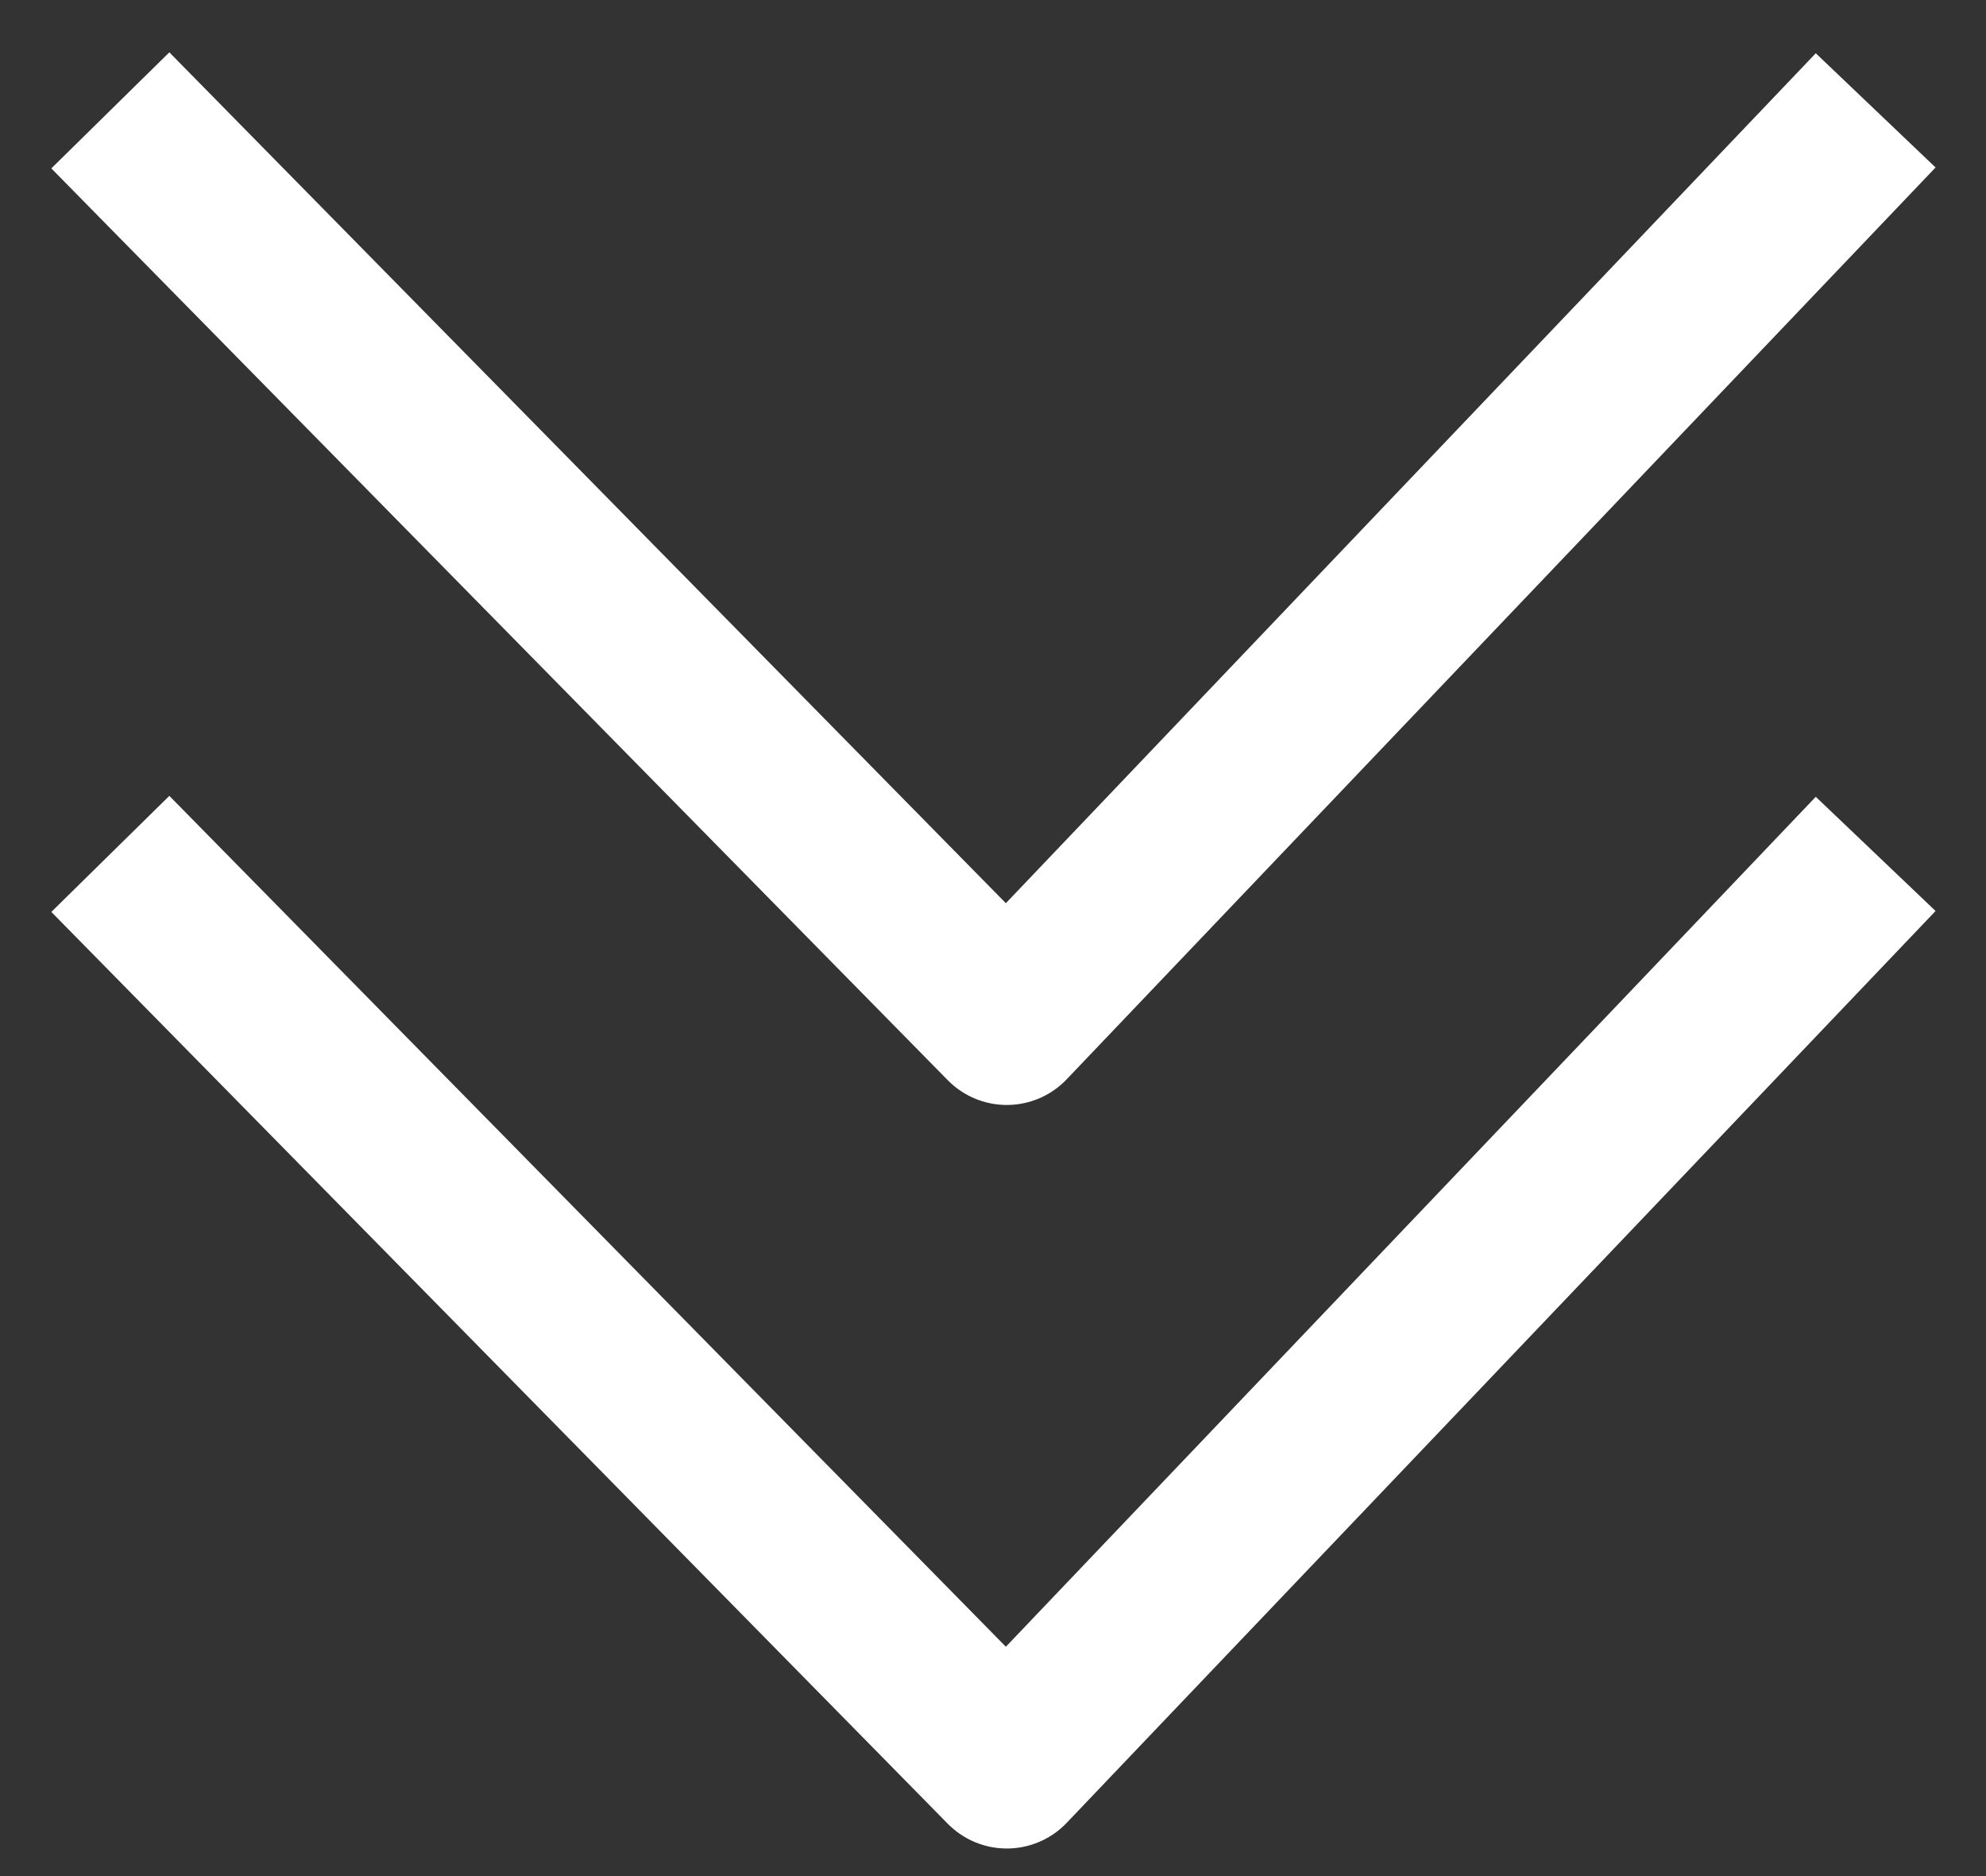 <svg width="36" height="34" viewBox="0 0 36 34" fill="none" xmlns="http://www.w3.org/2000/svg">
<rect x="0" y="0" width="36" height="34" fill="#333333" stroke="none"/>
<path d="M2 2L18.25 18.525L34 2" stroke="white" stroke-width="3" stroke-linejoin="round"/>
<path d="M2 15.475L18.25 32L34 15.475" stroke="white" stroke-width="3" stroke-linejoin="round"/>
</svg>
